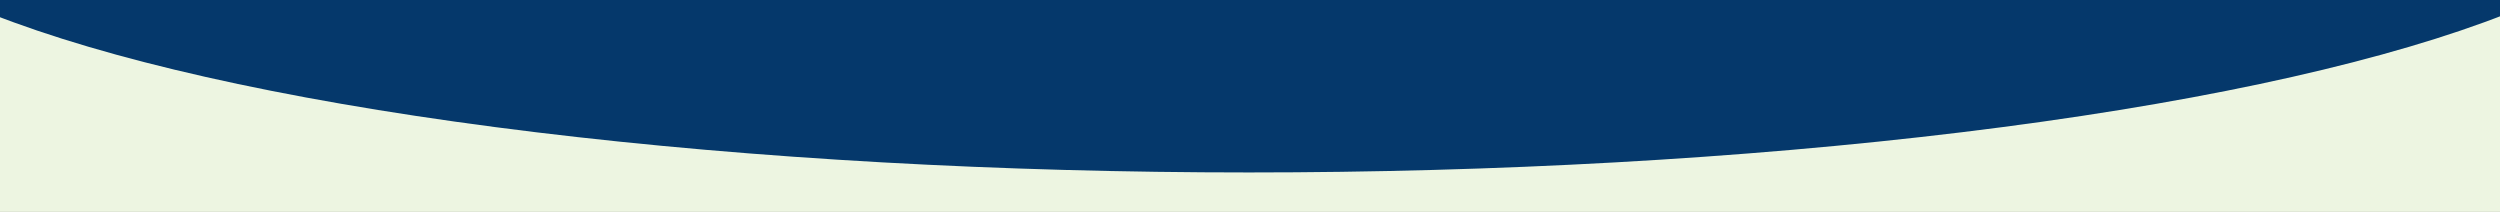 <svg width="4378" height="371" viewBox="0 0 4378 371" fill="none" xmlns="http://www.w3.org/2000/svg">
<rect x="0" y="0" width="4378" height="371" fill="#808080" stroke="none"/>
<g clip-path="url(#clip0_19_6)">
<rect width="4378" height="371" transform="matrix(1 0 0 -1 0 371)" fill="#EDF5E1"/>
<ellipse rx="2498" ry="526" transform="matrix(1 0 0 -1 2187 -224)" fill="#05386B"/>
</g>
<defs>
<clipPath id="clip0_19_6">
<rect width="4378" height="371" fill="white" transform="matrix(1 0 0 -1 0 371)"/>
</clipPath>
</defs>
</svg>
